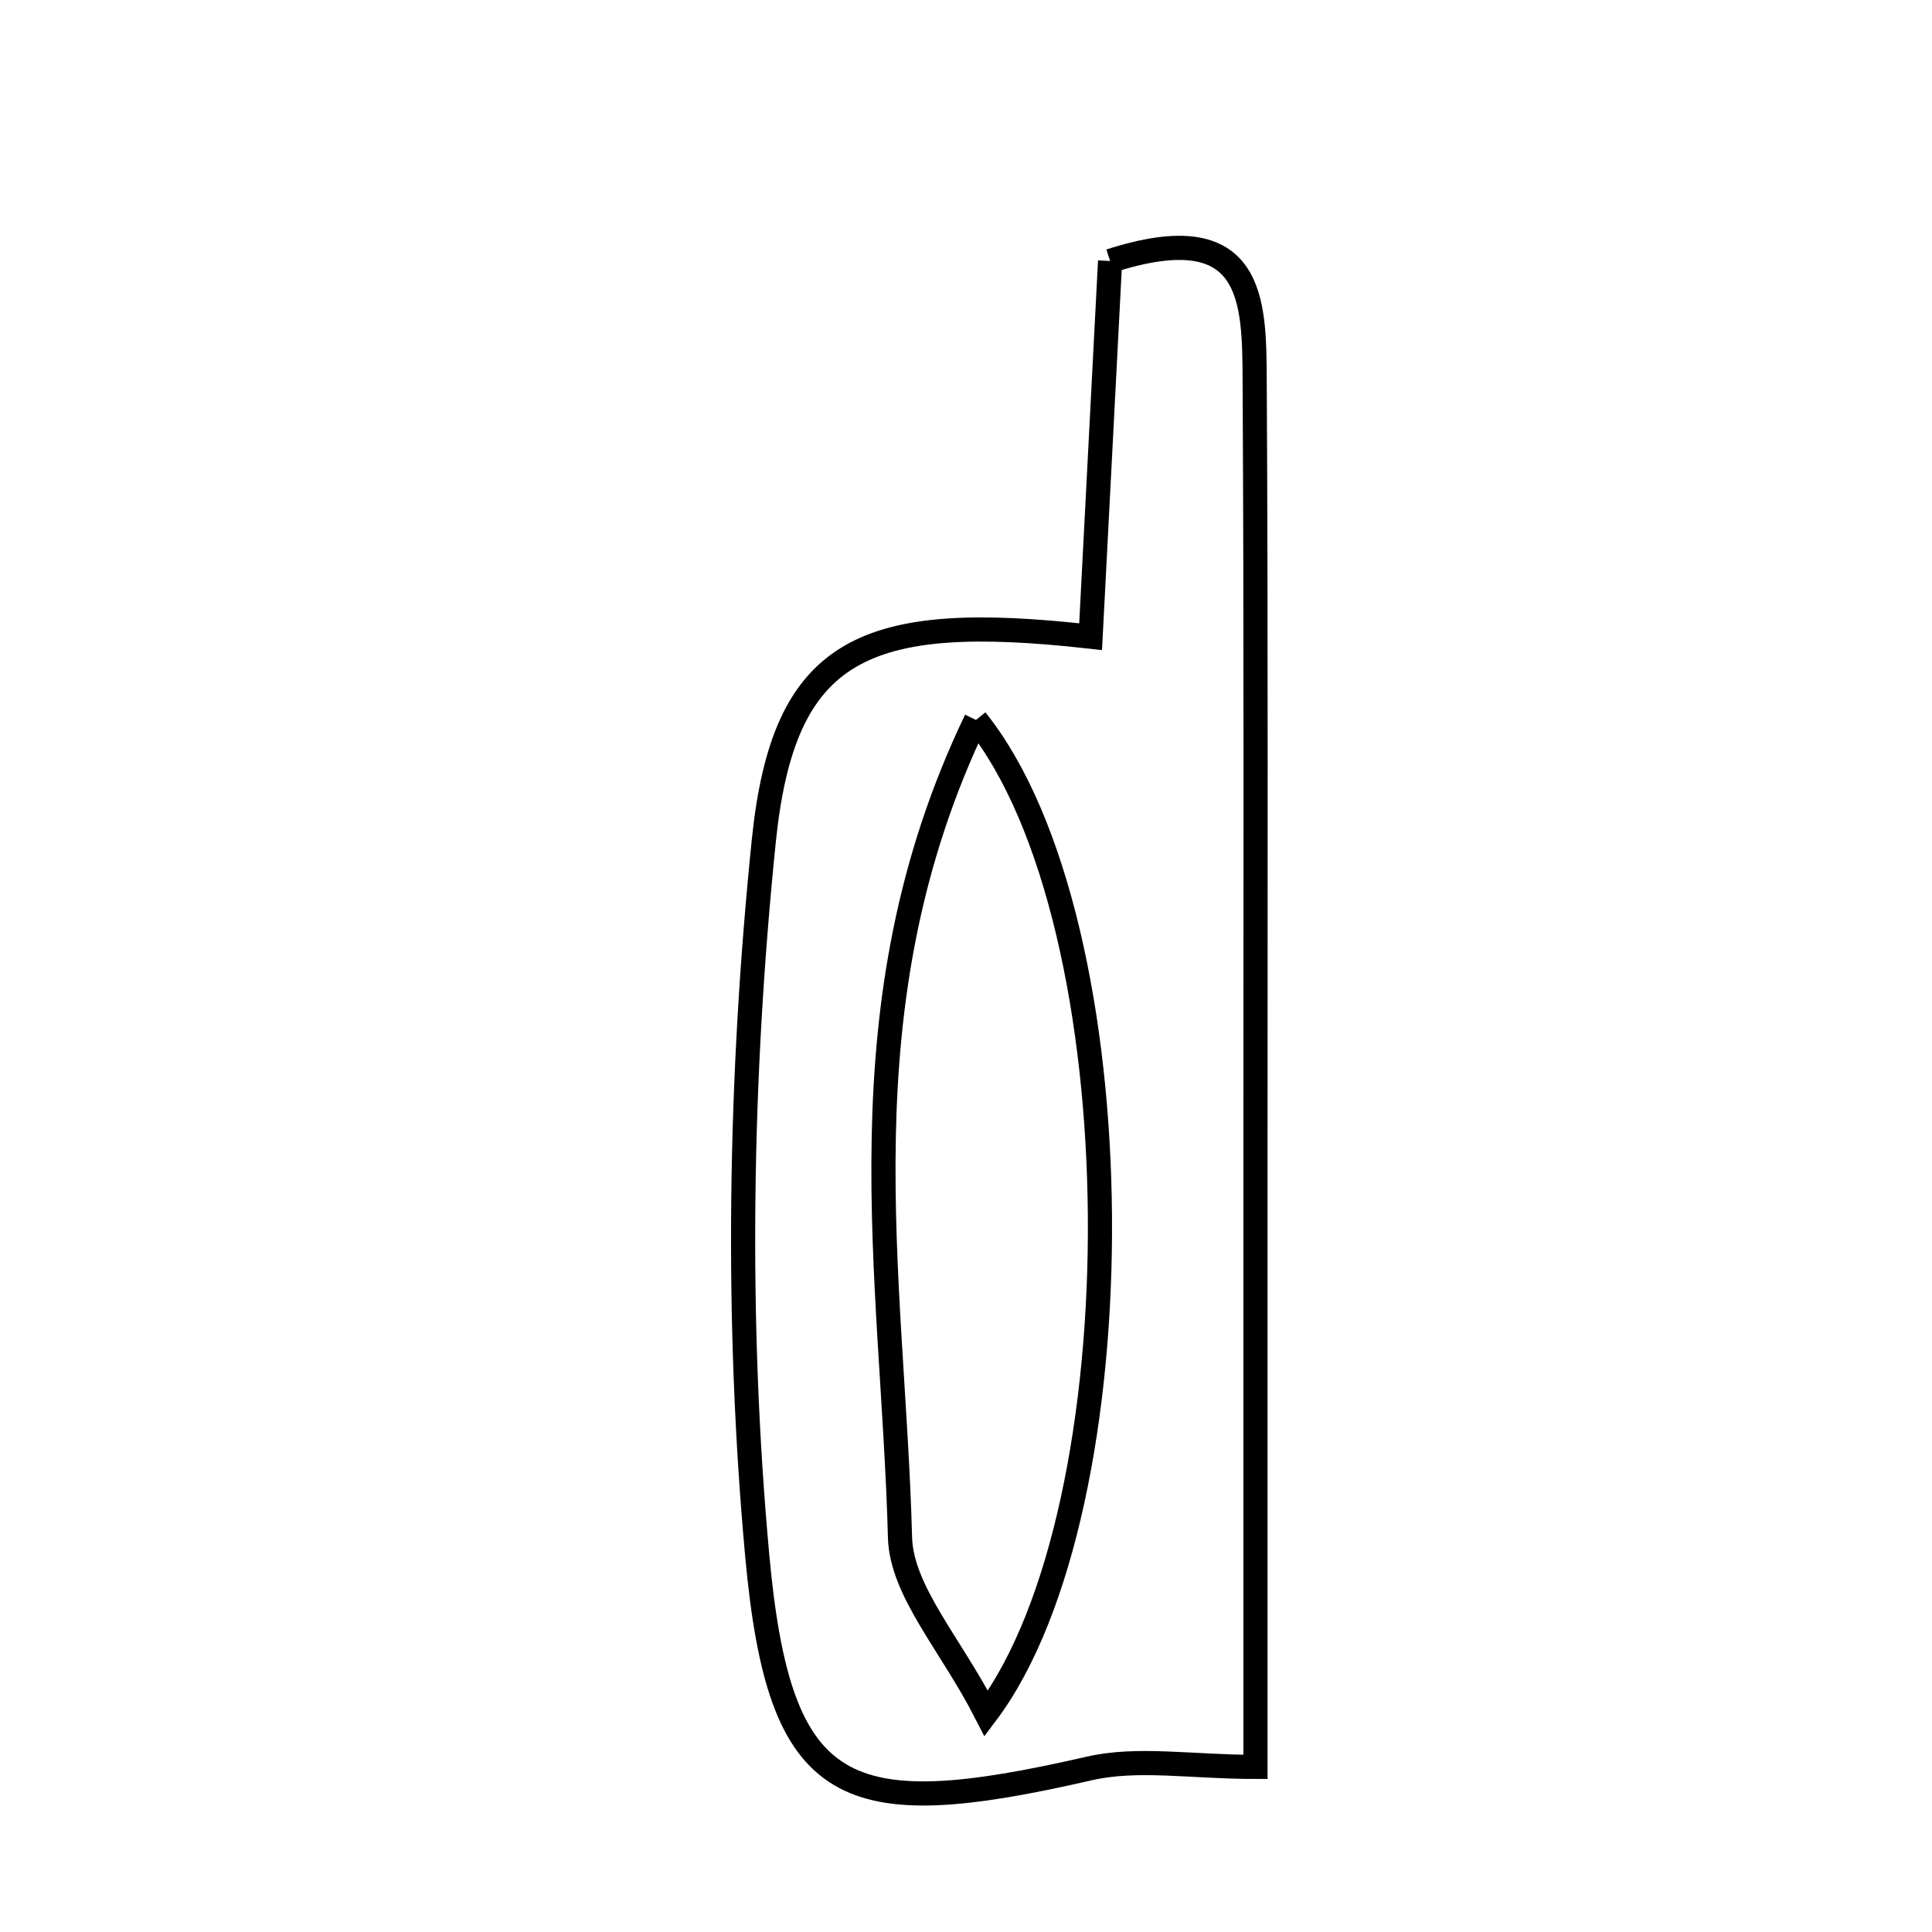 <svg xmlns="http://www.w3.org/2000/svg" viewBox="0.0 0.0 24.0 24.0" height="200px" width="200px"><path fill="none" stroke="black" stroke-width=".3" stroke-opacity="1.0"  filling="0" d="M13.79 3.242 C15.589 2.662 15.58 3.742 15.586 4.73 C15.604 7.904 15.595 11.078 15.596 14.252 C15.596 16.747 15.596 19.243 15.596 21.949 C14.797 21.949 14.133 21.83 13.529 21.969 C10.486 22.667 9.684 22.347 9.407 19.328 C9.138 16.391 9.188 13.384 9.488 10.447 C9.734 8.049 10.723 7.592 13.548 7.909 C13.639 6.159 13.717 4.662 13.79 3.242"></path>
<path fill="none" stroke="black" stroke-width=".3" stroke-opacity="1.0"  filling="0" d="M12.124 8.943 C14.145 11.458 14.166 18.742 12.252 21.286 C11.811 20.422 11.197 19.766 11.18 19.094 C11.095 15.848 10.412 12.509 12.124 8.943"></path></svg>